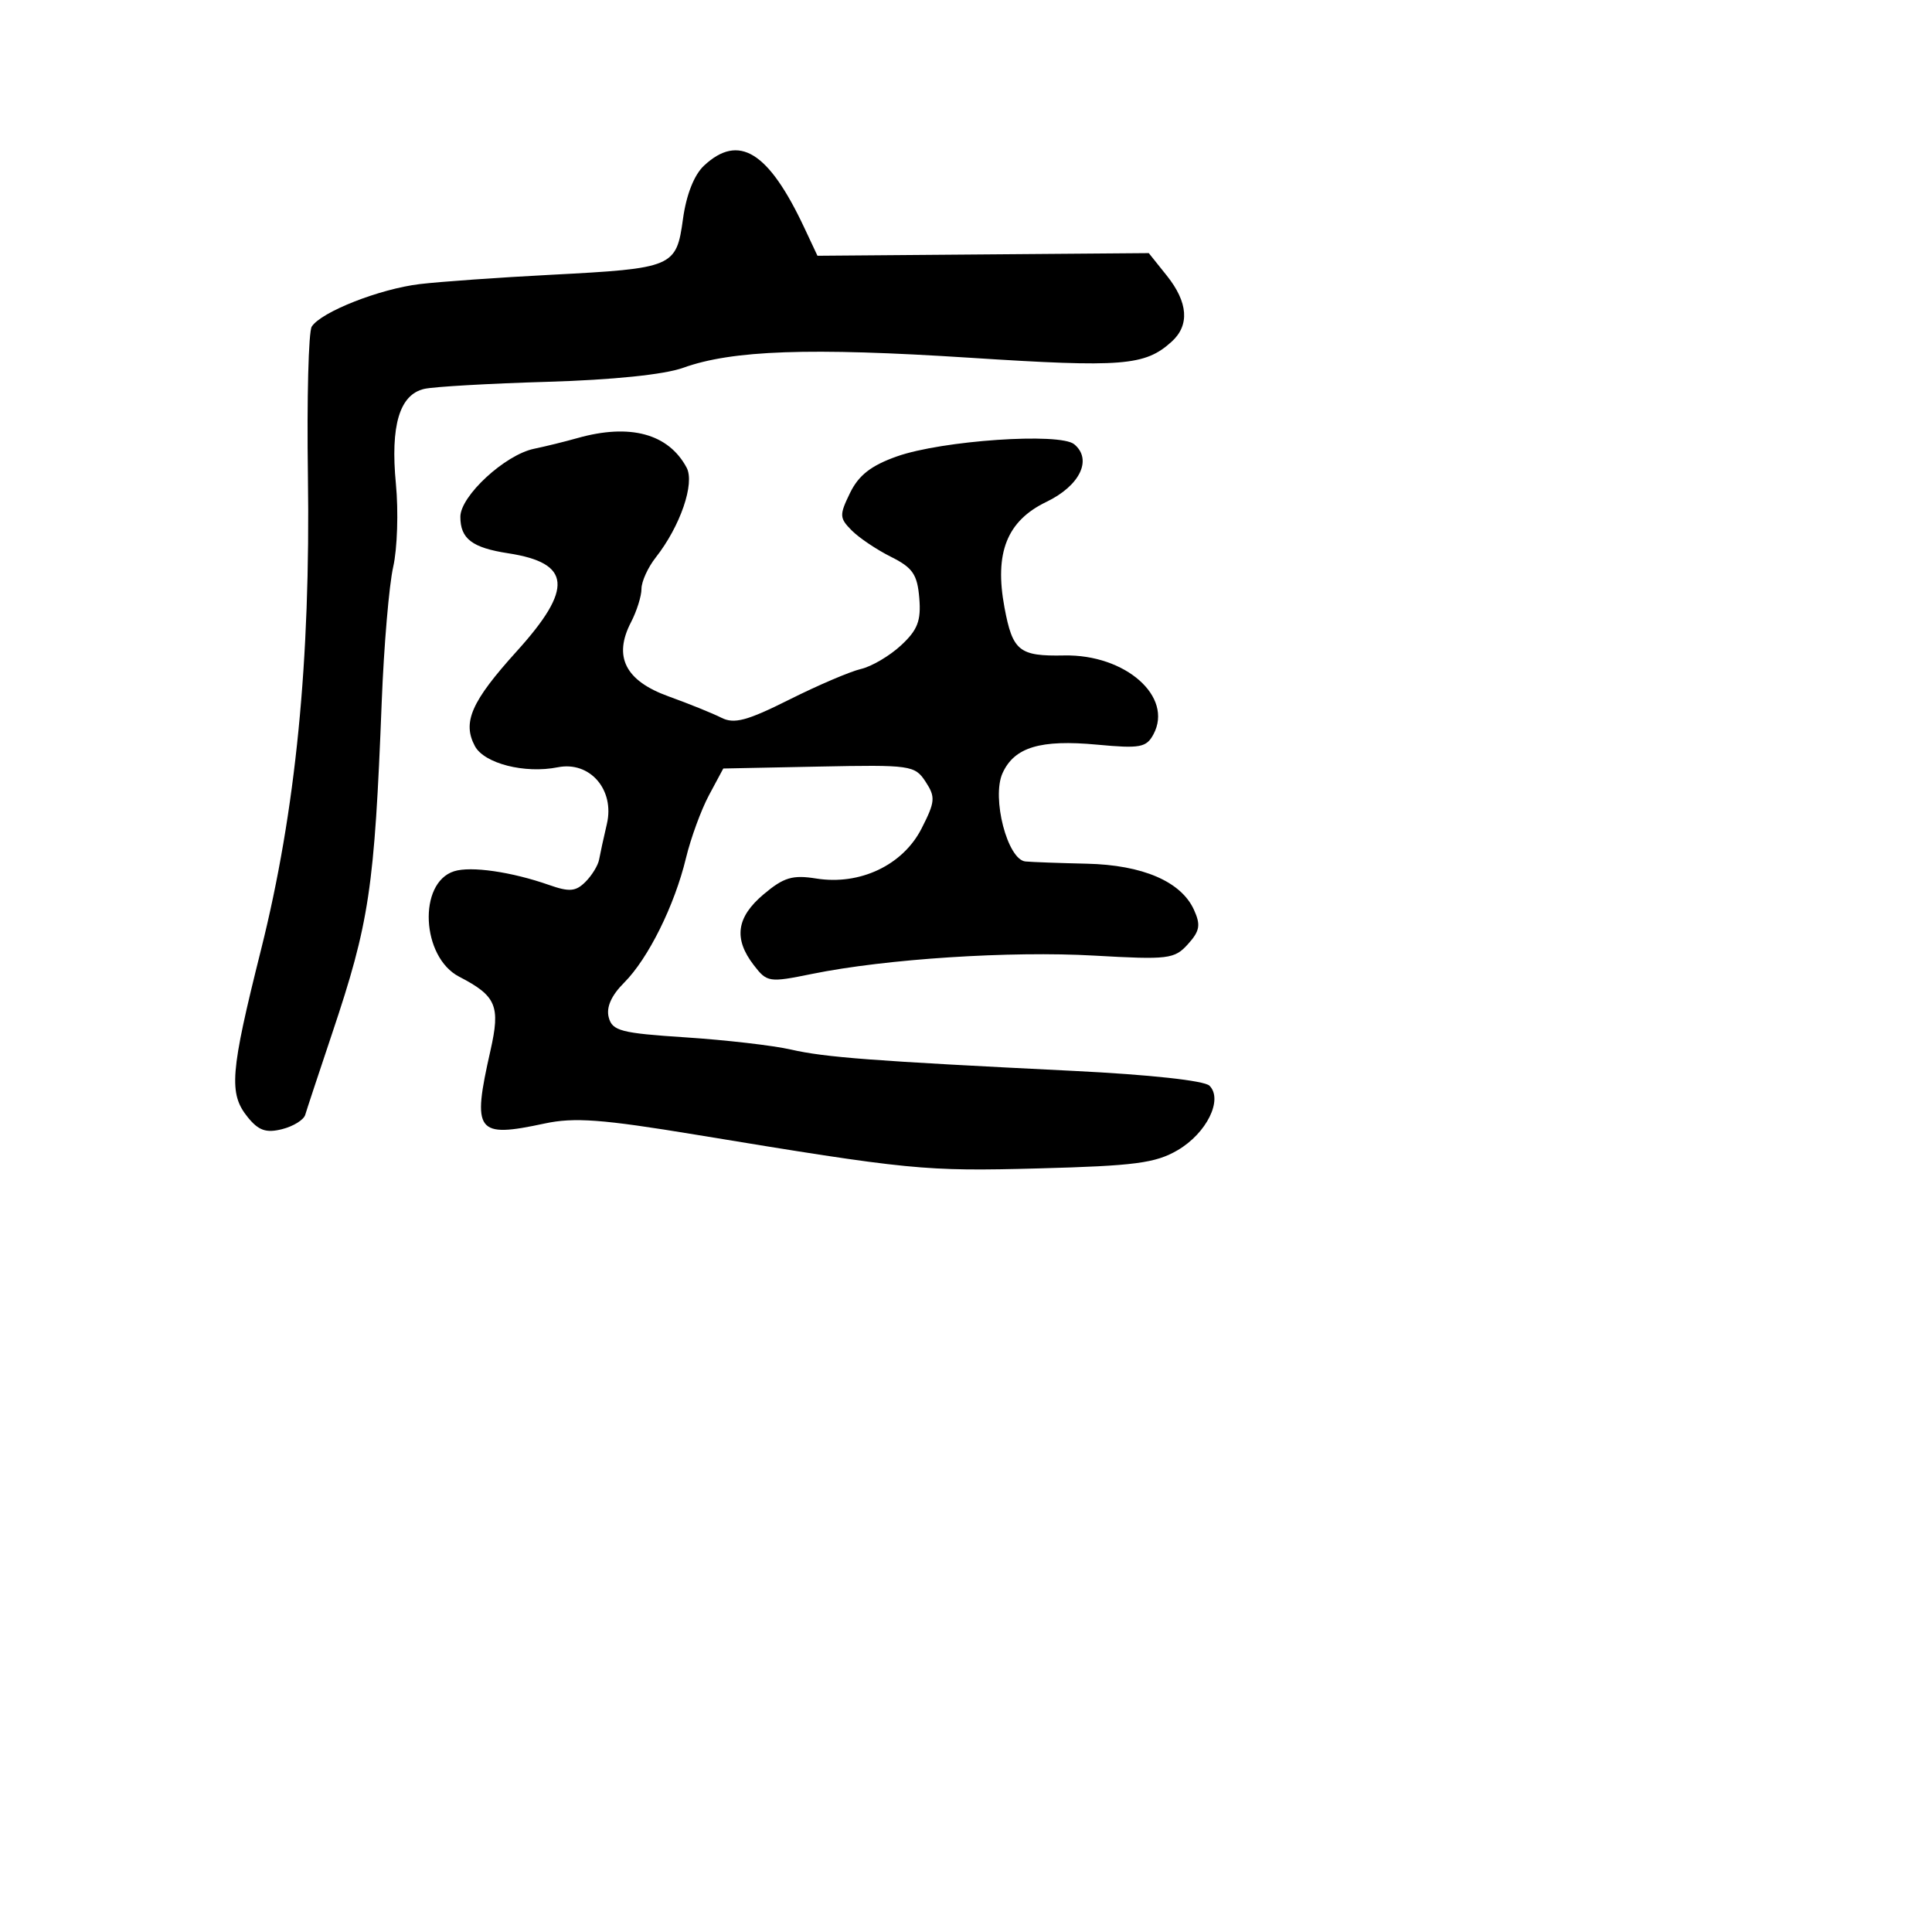 <svg xmlns="http://www.w3.org/2000/svg" width="256" height="256" viewBox="0 0 256 256" version="1.1">
	<path d="M 93.290 21.944 C 91.979 23.166, 90.941 25.793, 90.499 29.008 C 89.619 35.403, 89.237 35.565, 73 36.411 C 66.125 36.769, 58.307 37.323, 55.627 37.642 C 50.316 38.274, 42.543 41.333, 41.307 43.278 C 40.880 43.950, 40.651 52.825, 40.799 63 C 41.156 87.545, 39.185 107.493, 34.590 125.832 C 30.495 142.180, 30.280 144.890, 32.831 148.040 C 34.260 149.804, 35.259 150.152, 37.374 149.621 C 38.865 149.247, 40.247 148.391, 40.444 147.720 C 40.641 147.049, 42.236 142.225, 43.988 137 C 48.950 122.204, 49.616 117.760, 50.580 93 C 50.870 85.575, 51.554 77.528, 52.101 75.118 C 52.648 72.708, 52.809 67.758, 52.459 64.118 C 51.716 56.384, 52.939 52.284, 56.215 51.530 C 57.472 51.240, 64.800 50.819, 72.500 50.593 C 81.167 50.339, 88.024 49.634, 90.500 48.742 C 97.012 46.396, 107.285 46.034, 128.500 47.403 C 148.766 48.710, 151.711 48.476, 155.248 45.275 C 157.657 43.095, 157.434 40.055, 154.605 36.519 L 152.221 33.539 130.269 33.714 L 108.318 33.890 106.583 30.195 C 101.838 20.085, 97.906 17.644, 93.290 21.944 M 76.500 58.052 C 74.850 58.518, 72.271 59.154, 70.768 59.464 C 66.912 60.261, 61 65.718, 61 68.481 C 61 71.391, 62.557 72.577, 67.339 73.313 C 75.706 74.599, 76 77.976, 68.467 86.299 C 62.454 92.944, 61.237 95.705, 62.927 98.864 C 64.162 101.171, 69.535 102.543, 73.908 101.668 C 78.158 100.818, 81.474 104.641, 80.416 109.168 C 79.987 111.001, 79.523 113.129, 79.385 113.897 C 79.247 114.666, 78.433 115.996, 77.577 116.852 C 76.292 118.136, 75.449 118.209, 72.760 117.265 C 67.783 115.518, 62.395 114.740, 60.171 115.446 C 55.352 116.975, 55.830 126.826, 60.848 129.421 C 65.770 131.967, 66.327 133.284, 64.986 139.212 C 62.531 150.065, 63.090 150.817, 72.159 148.872 C 76.090 148.029, 79.758 148.301, 92.234 150.358 C 120.684 155.048, 122.465 155.223, 137.622 154.820 C 150.358 154.481, 153.108 154.121, 156.041 152.408 C 159.885 150.163, 162.093 145.693, 160.262 143.862 C 159.588 143.188, 152.365 142.400, 142.317 141.903 C 115.553 140.582, 109.365 140.114, 104.794 139.069 C 102.432 138.529, 96.155 137.804, 90.844 137.457 C 82.272 136.898, 81.129 136.600, 80.659 134.803 C 80.310 133.470, 81.004 131.905, 82.694 130.216 C 85.889 127.020, 89.375 119.999, 90.897 113.692 C 91.535 111.048, 92.908 107.298, 93.948 105.358 L 95.839 101.831 108.501 101.575 C 120.682 101.329, 121.219 101.405, 122.643 103.578 C 123.977 105.614, 123.924 106.229, 122.106 109.793 C 119.635 114.637, 113.946 117.335, 108.157 116.409 C 105.014 115.906, 103.852 116.254, 101.192 118.492 C 97.580 121.532, 97.179 124.375, 99.871 127.875 C 101.638 130.173, 101.891 130.212, 107.599 129.049 C 117.375 127.058, 133.864 125.989, 145 126.623 C 154.824 127.182, 155.623 127.084, 157.409 125.106 C 158.984 123.361, 159.123 122.565, 158.202 120.544 C 156.496 116.800, 151.398 114.611, 144 114.444 C 140.425 114.364, 136.771 114.231, 135.880 114.149 C 133.495 113.930, 131.362 105.695, 132.846 102.438 C 134.410 99.005, 137.855 97.968, 145.366 98.670 C 151.078 99.203, 151.902 99.052, 152.841 97.296 C 155.507 92.315, 149.126 86.686, 141 86.851 C 135.043 86.971, 134.178 86.276, 133.098 80.494 C 131.743 73.245, 133.422 69.019, 138.655 66.500 C 143.096 64.362, 144.775 60.888, 142.342 58.869 C 140.443 57.293, 124.823 58.361, 118.845 60.476 C 115.428 61.685, 113.777 62.971, 112.637 65.312 C 111.205 68.252, 111.222 68.639, 112.854 70.284 C 113.827 71.265, 116.170 72.840, 118.062 73.784 C 120.935 75.218, 121.551 76.115, 121.810 79.242 C 122.060 82.261, 121.592 83.474, 119.388 85.516 C 117.885 86.909, 115.496 88.316, 114.078 88.644 C 112.660 88.972, 108.389 90.798, 104.588 92.702 C 98.984 95.509, 97.280 95.964, 95.588 95.105 C 94.439 94.523, 91.282 93.246, 88.571 92.268 C 82.861 90.208, 81.243 87.013, 83.606 82.458 C 84.373 80.981, 85 78.984, 85 78.021 C 85 77.058, 85.850 75.189, 86.889 73.868 C 90.140 69.735, 92.095 64.045, 90.979 61.961 C 88.569 57.458, 83.472 56.082, 76.500 58.052" stroke="none" fill="black" fill-rule="evenodd"/>
</svg>